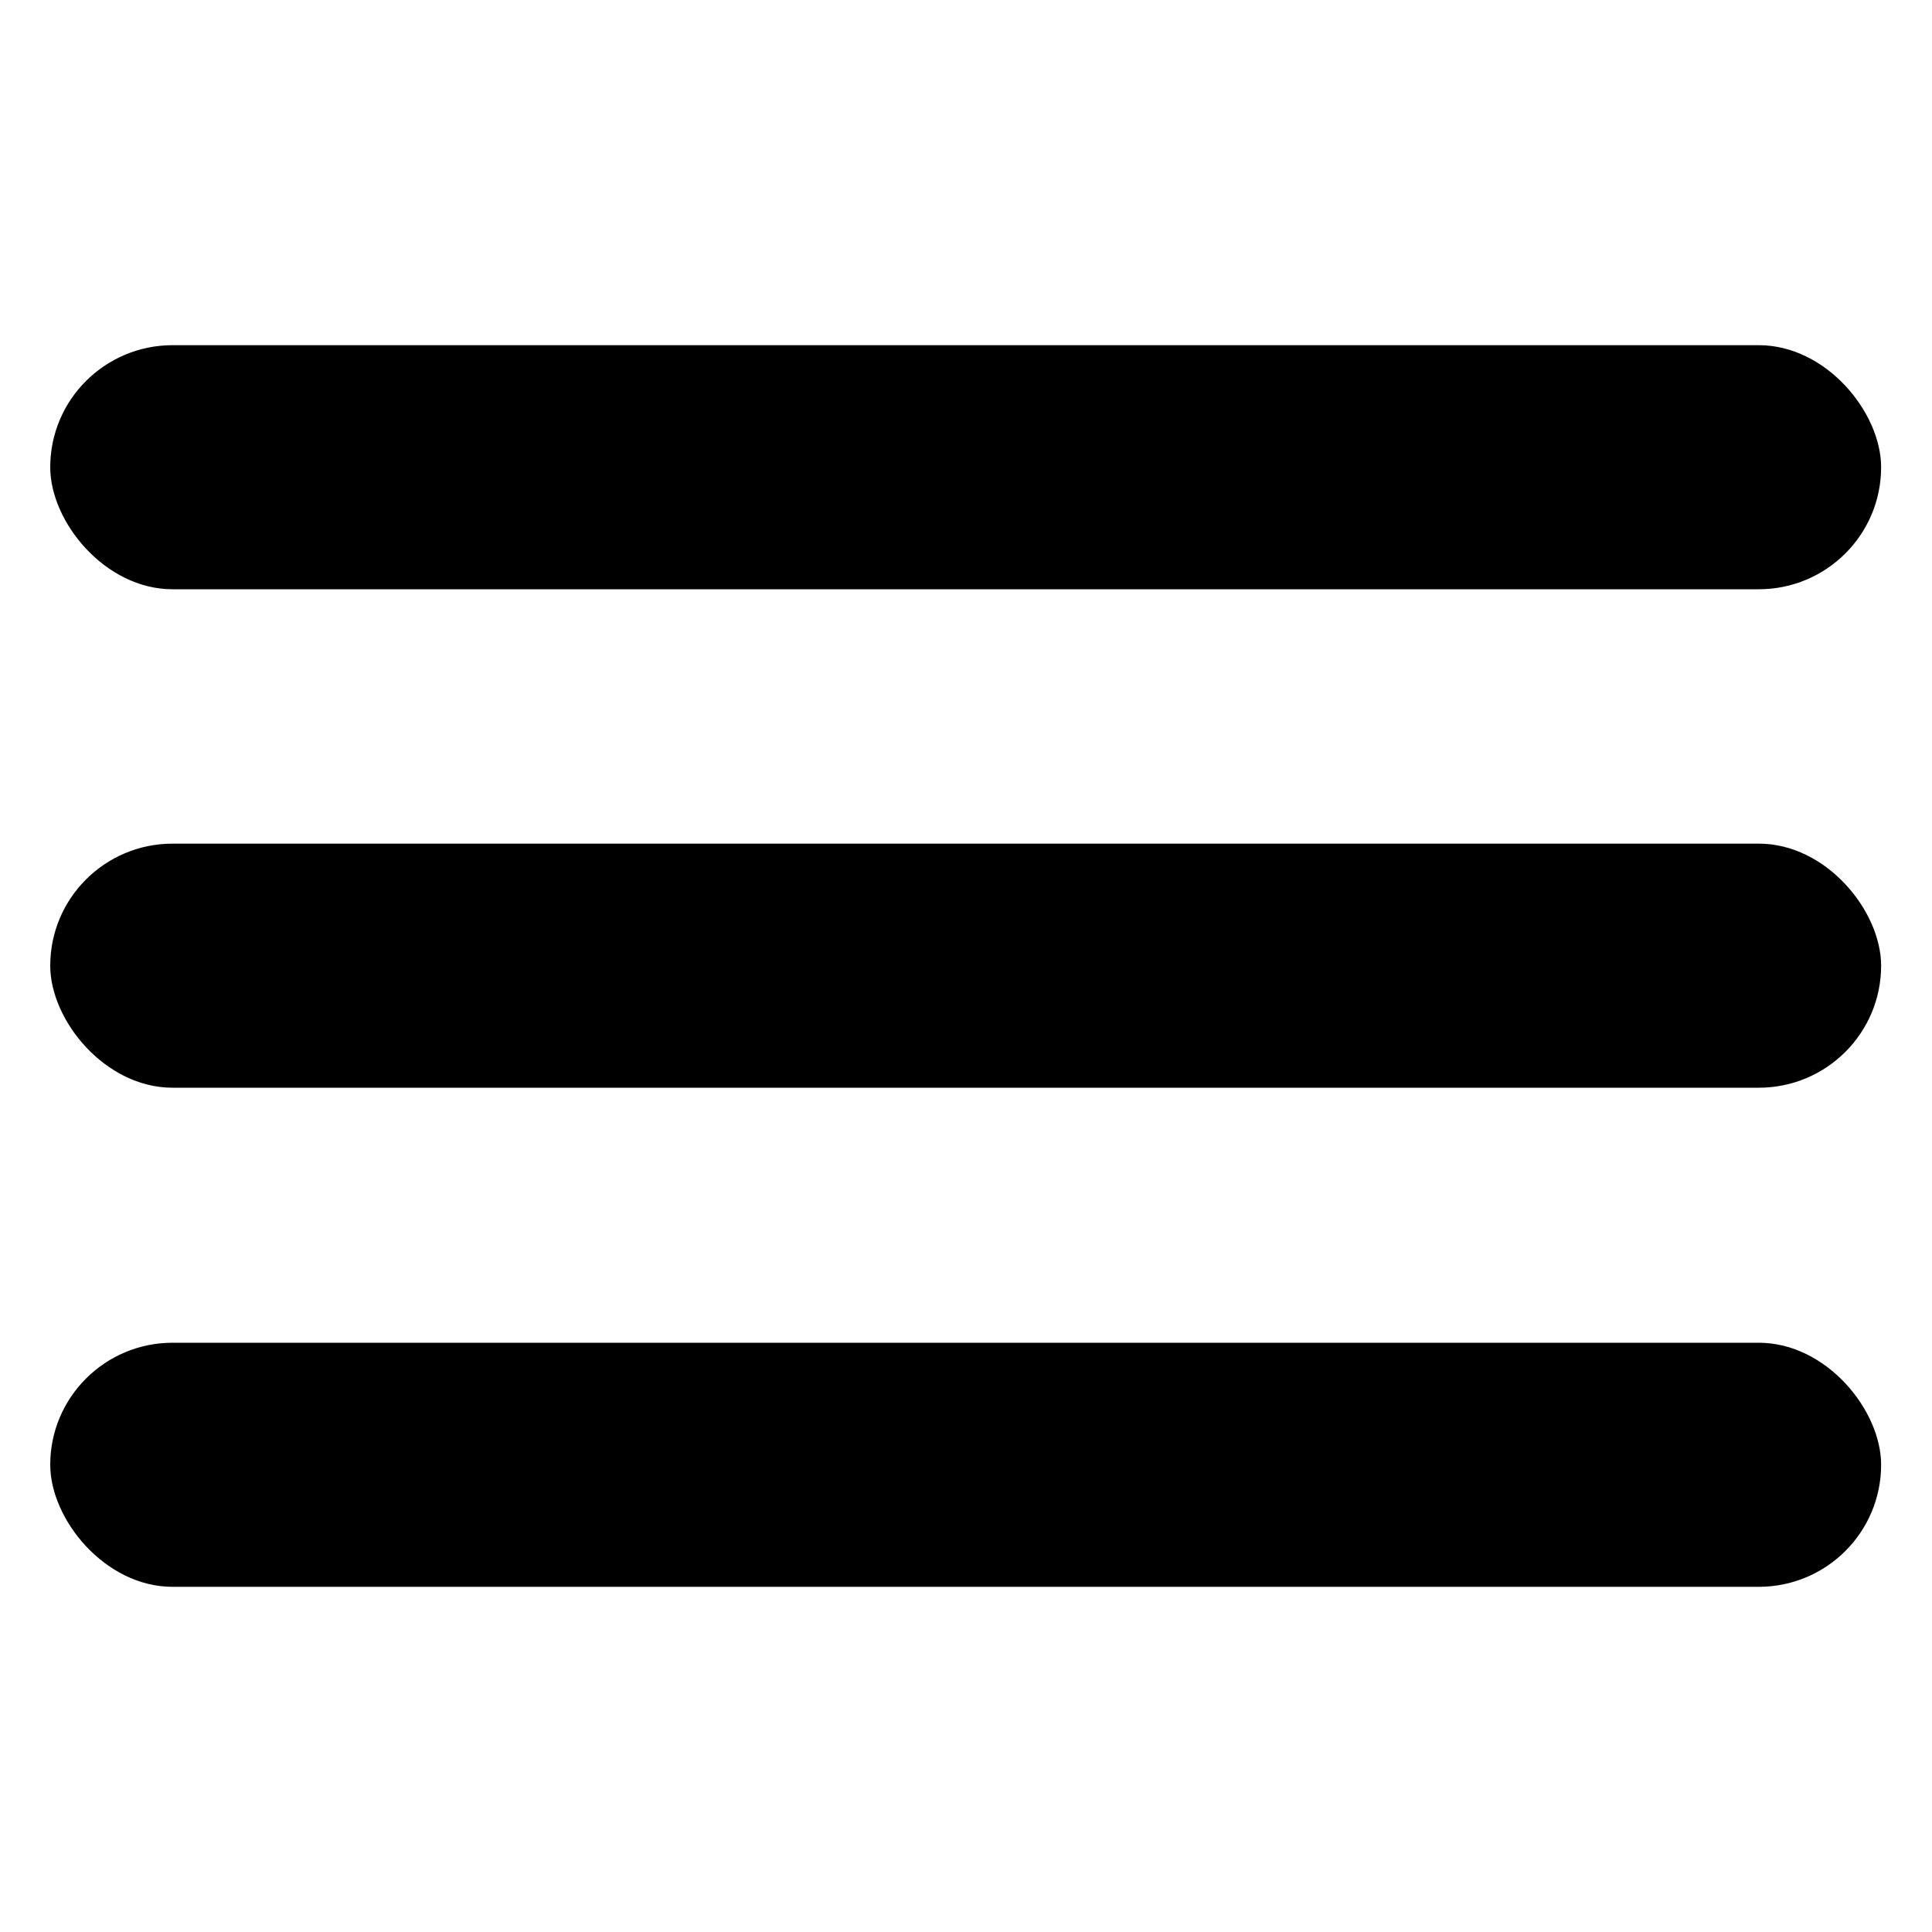 <svg xmlns="http://www.w3.org/2000/svg" viewBox="0 0 30 30"><defs><style>.cls-1{fill:none;}</style></defs><g id="圖層_2" data-name="圖層 2"><g id="圖層_1-2" data-name="圖層 1"><rect class="cls-1" width="30" height="30"/><rect x="0.78" y="5.36" width="28.43" height="3.79" rx="1.9"/><rect x="0.78" y="13.1" width="28.43" height="3.79" rx="1.9"/><rect x="0.78" y="20.85" width="28.43" height="3.79" rx="1.9"/></g></g></svg>